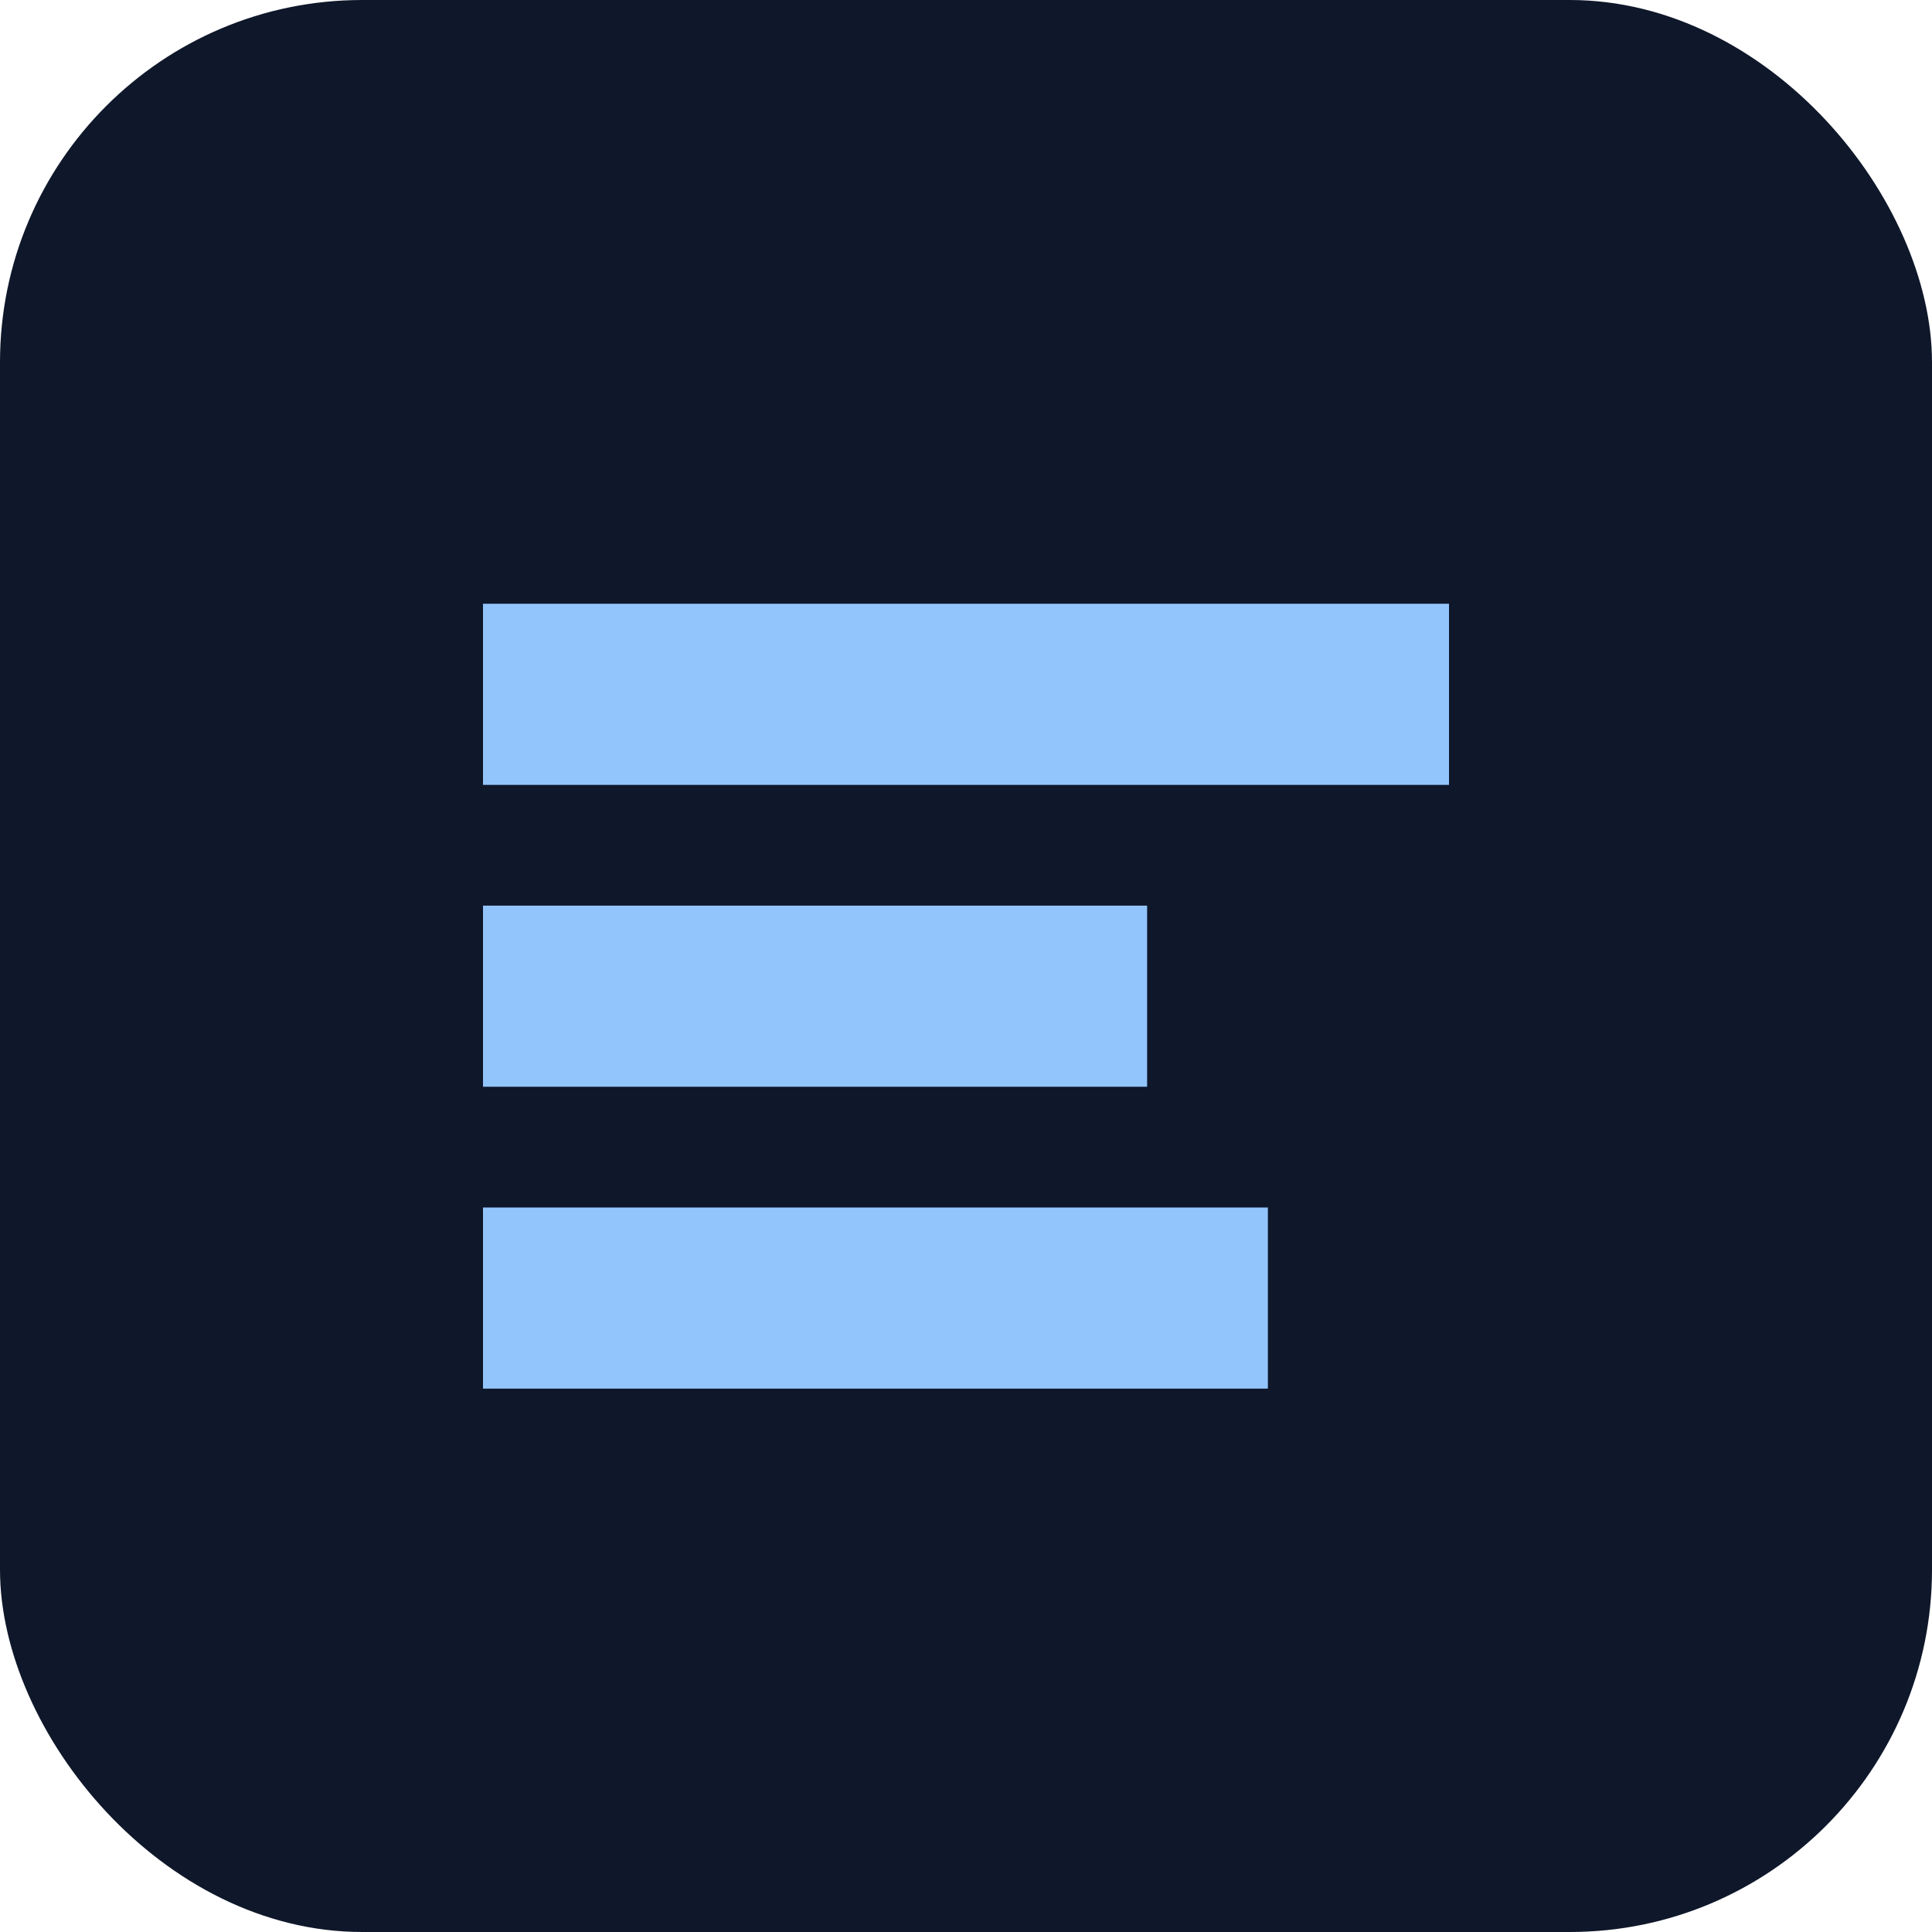 
<svg xmlns="http://www.w3.org/2000/svg" viewBox="0 0 128 128">
  <rect width="128" height="128" rx="24" fill="#0f172a"/>
  <path d="M32 40h64v12H32zM32 60h44v12H32zM32 80h52v12H32z" fill="#93c5fd"/>
</svg>
